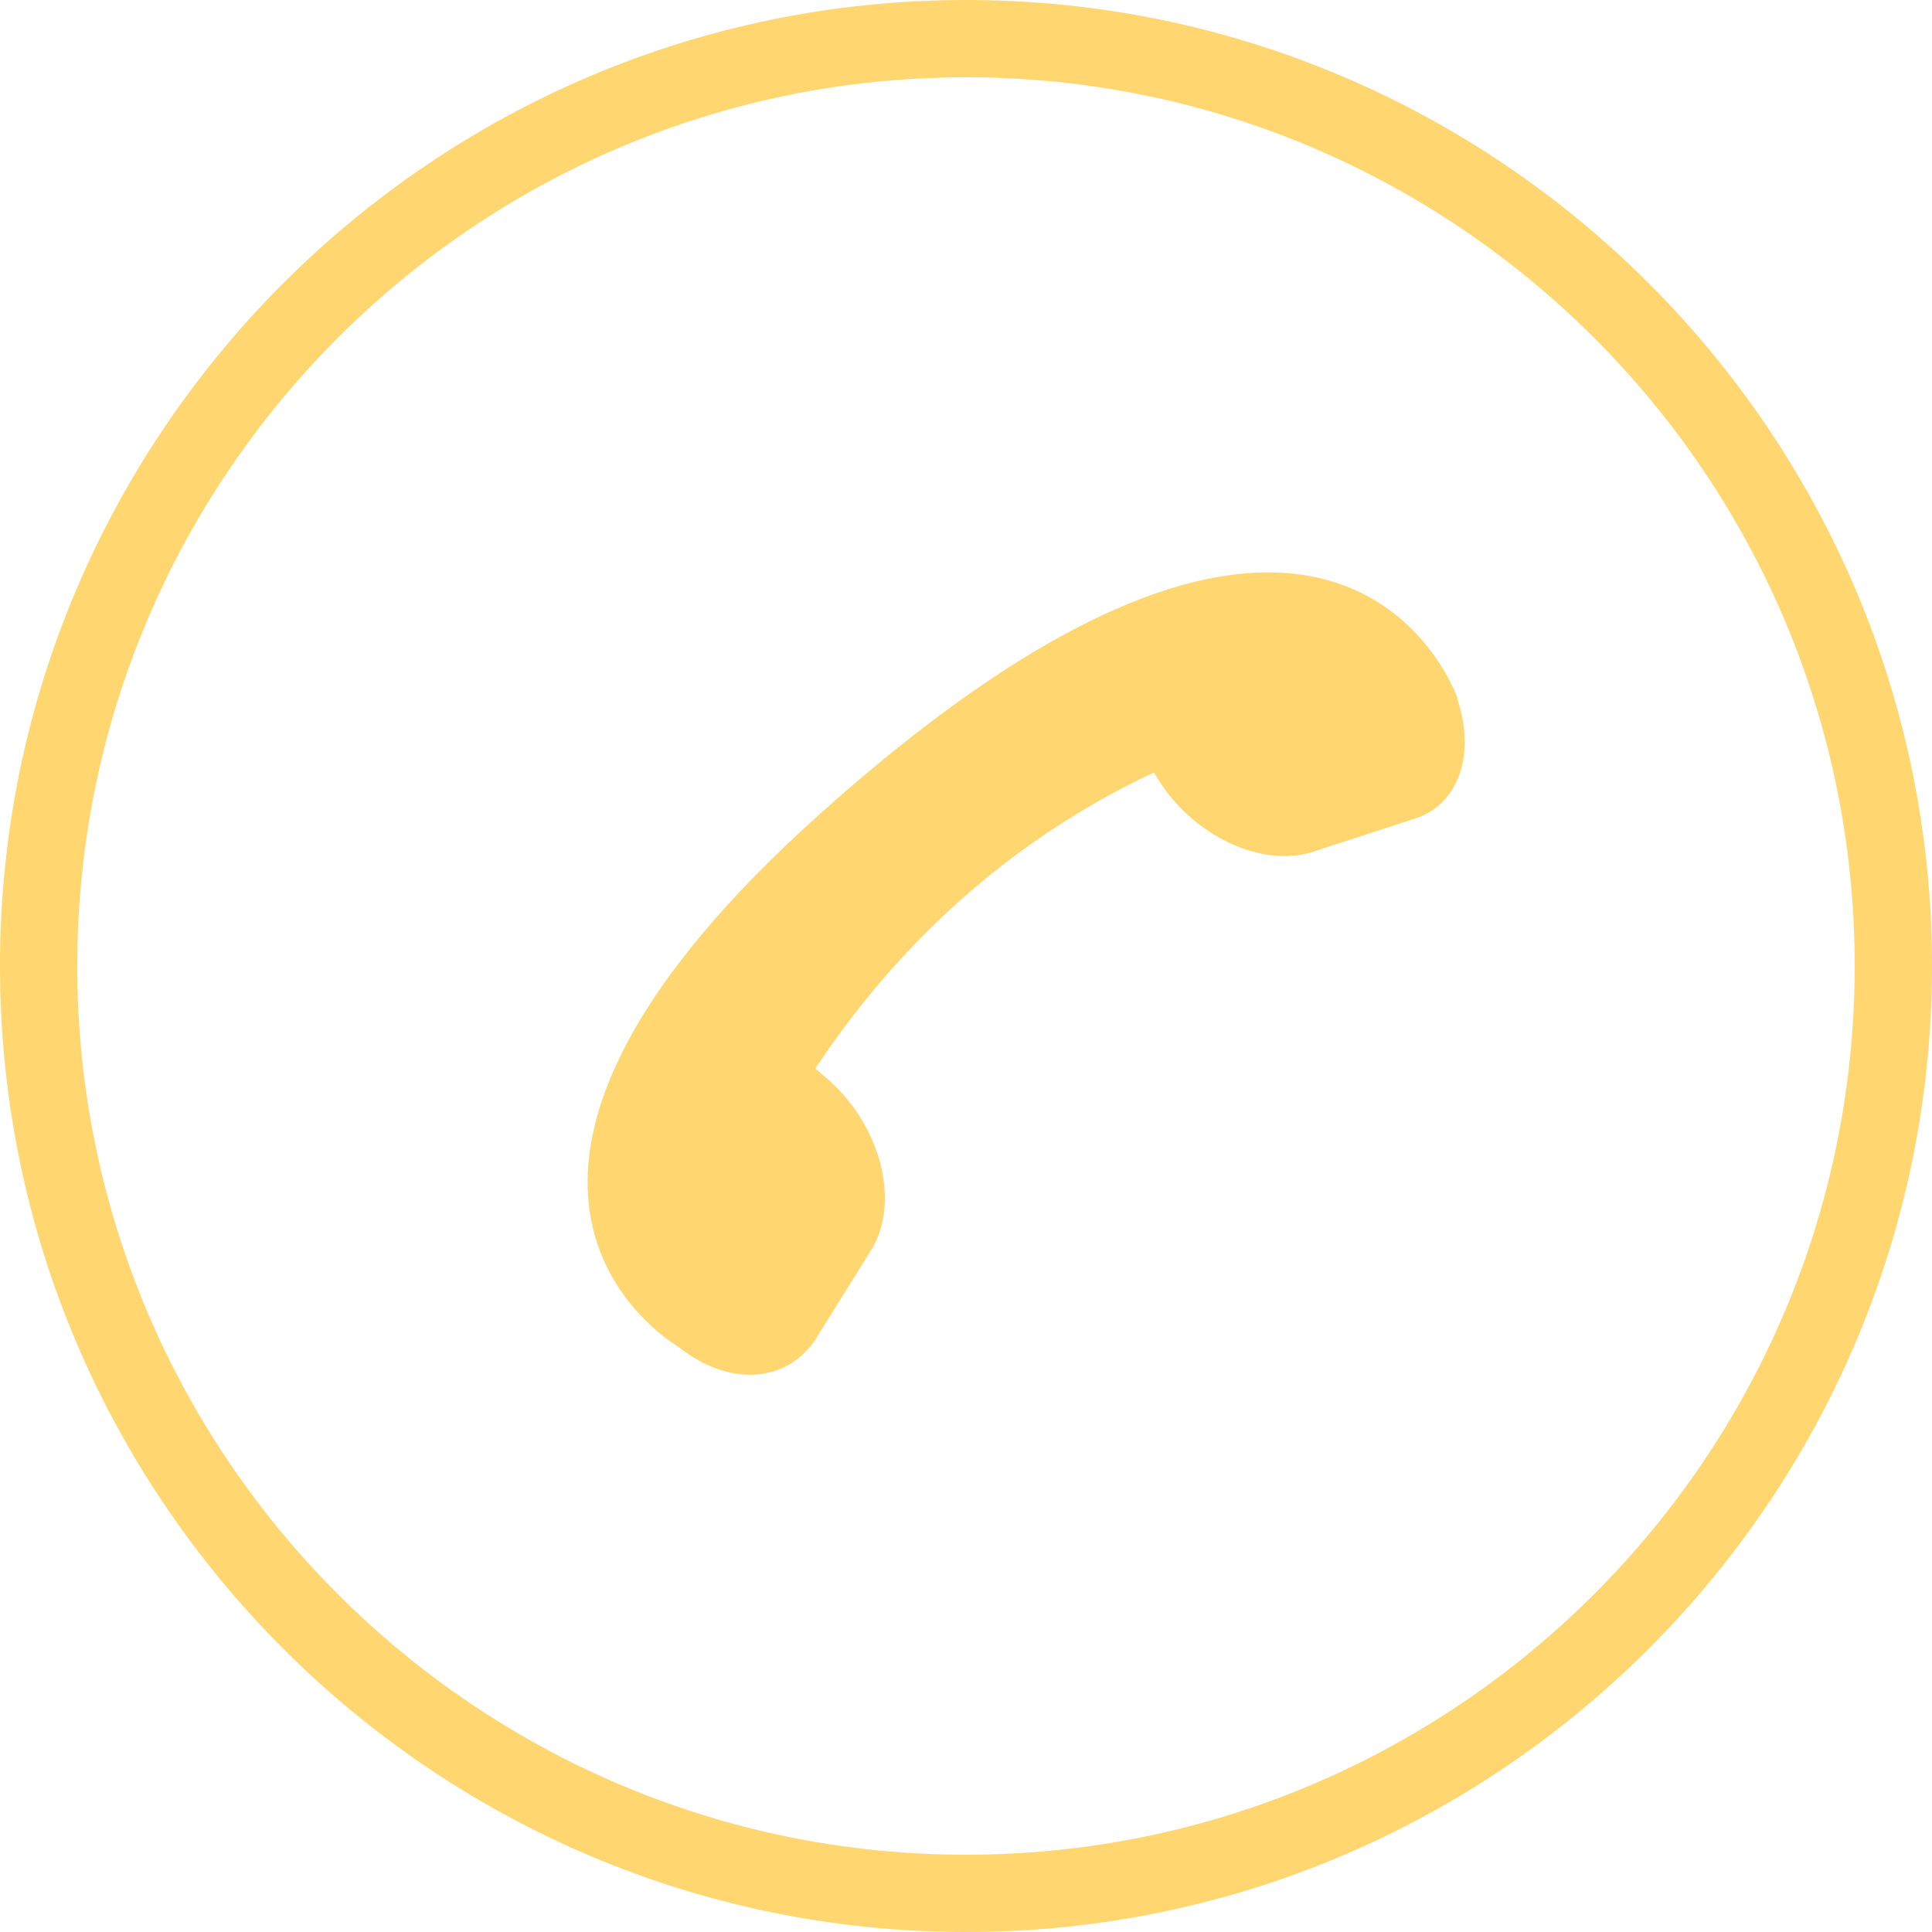 <?xml version="1.0" encoding="utf-8"?>
<!-- Generator: Adobe Illustrator 23.0.3, SVG Export Plug-In . SVG Version: 6.00 Build 0)  -->
<svg version="1.1" xmlns="http://www.w3.org/2000/svg" xmlns:xlink="http://www.w3.org/1999/xlink" x="0px" y="0px"
	 viewBox="0 0 65 65" style="enable-background:new 0 0 65 65;" xml:space="preserve">
<style type="text/css">
	.st0{enable-background:new    ;}
	.st1{fill:#FFD670;}
</style>
<g id="Shape_73_1_" class="st0">
	<g id="Shape_73">
		<g>
			<path class="st1" d="M32.5,0C14.58,0,0,14.58,0,32.5S14.58,65,32.5,65C50.42,65,65,50.42,65,32.5S50.42,0,32.5,0z M32.5,62.4
				c-16.49,0-29.9-13.41-29.9-29.9S16.01,2.6,32.5,2.6c16.49,0,29.9,13.41,29.9,29.9S48.99,62.4,32.5,62.4z"/>
		</g>
	</g>
</g>
<g id="Forma_1_1_" class="st0">
	<g id="Forma_1">
		<g>
			<path class="st1" d="M49.03,23.52c0.01,0,0.02,0,0.02,0s-0.08-0.23-0.26-0.58c-0.01-0.03-0.03-0.06-0.04-0.08
				c-0.03-0.06-0.07-0.13-0.11-0.2c-0.02-0.04-0.04-0.08-0.07-0.12h0c-1.48-2.47-6.75-7.86-20.88,4.75
				c-13.41,11.96-5.99,17.33-4.83,18.05c1.78,1.4,3.79,1.14,4.69-0.46l1.82-2.92c0.92-1.64,0.21-4.2-1.6-5.72l-0.34-0.29
				c3.43-5.17,7.62-8.19,11.39-9.96l0.1,0.16c1.22,2.02,3.64,3.12,5.4,2.46l3.38-1.1C49.18,26.96,49.61,25.22,49.03,23.52z"/>
		</g>
	</g>
</g>
</svg>
